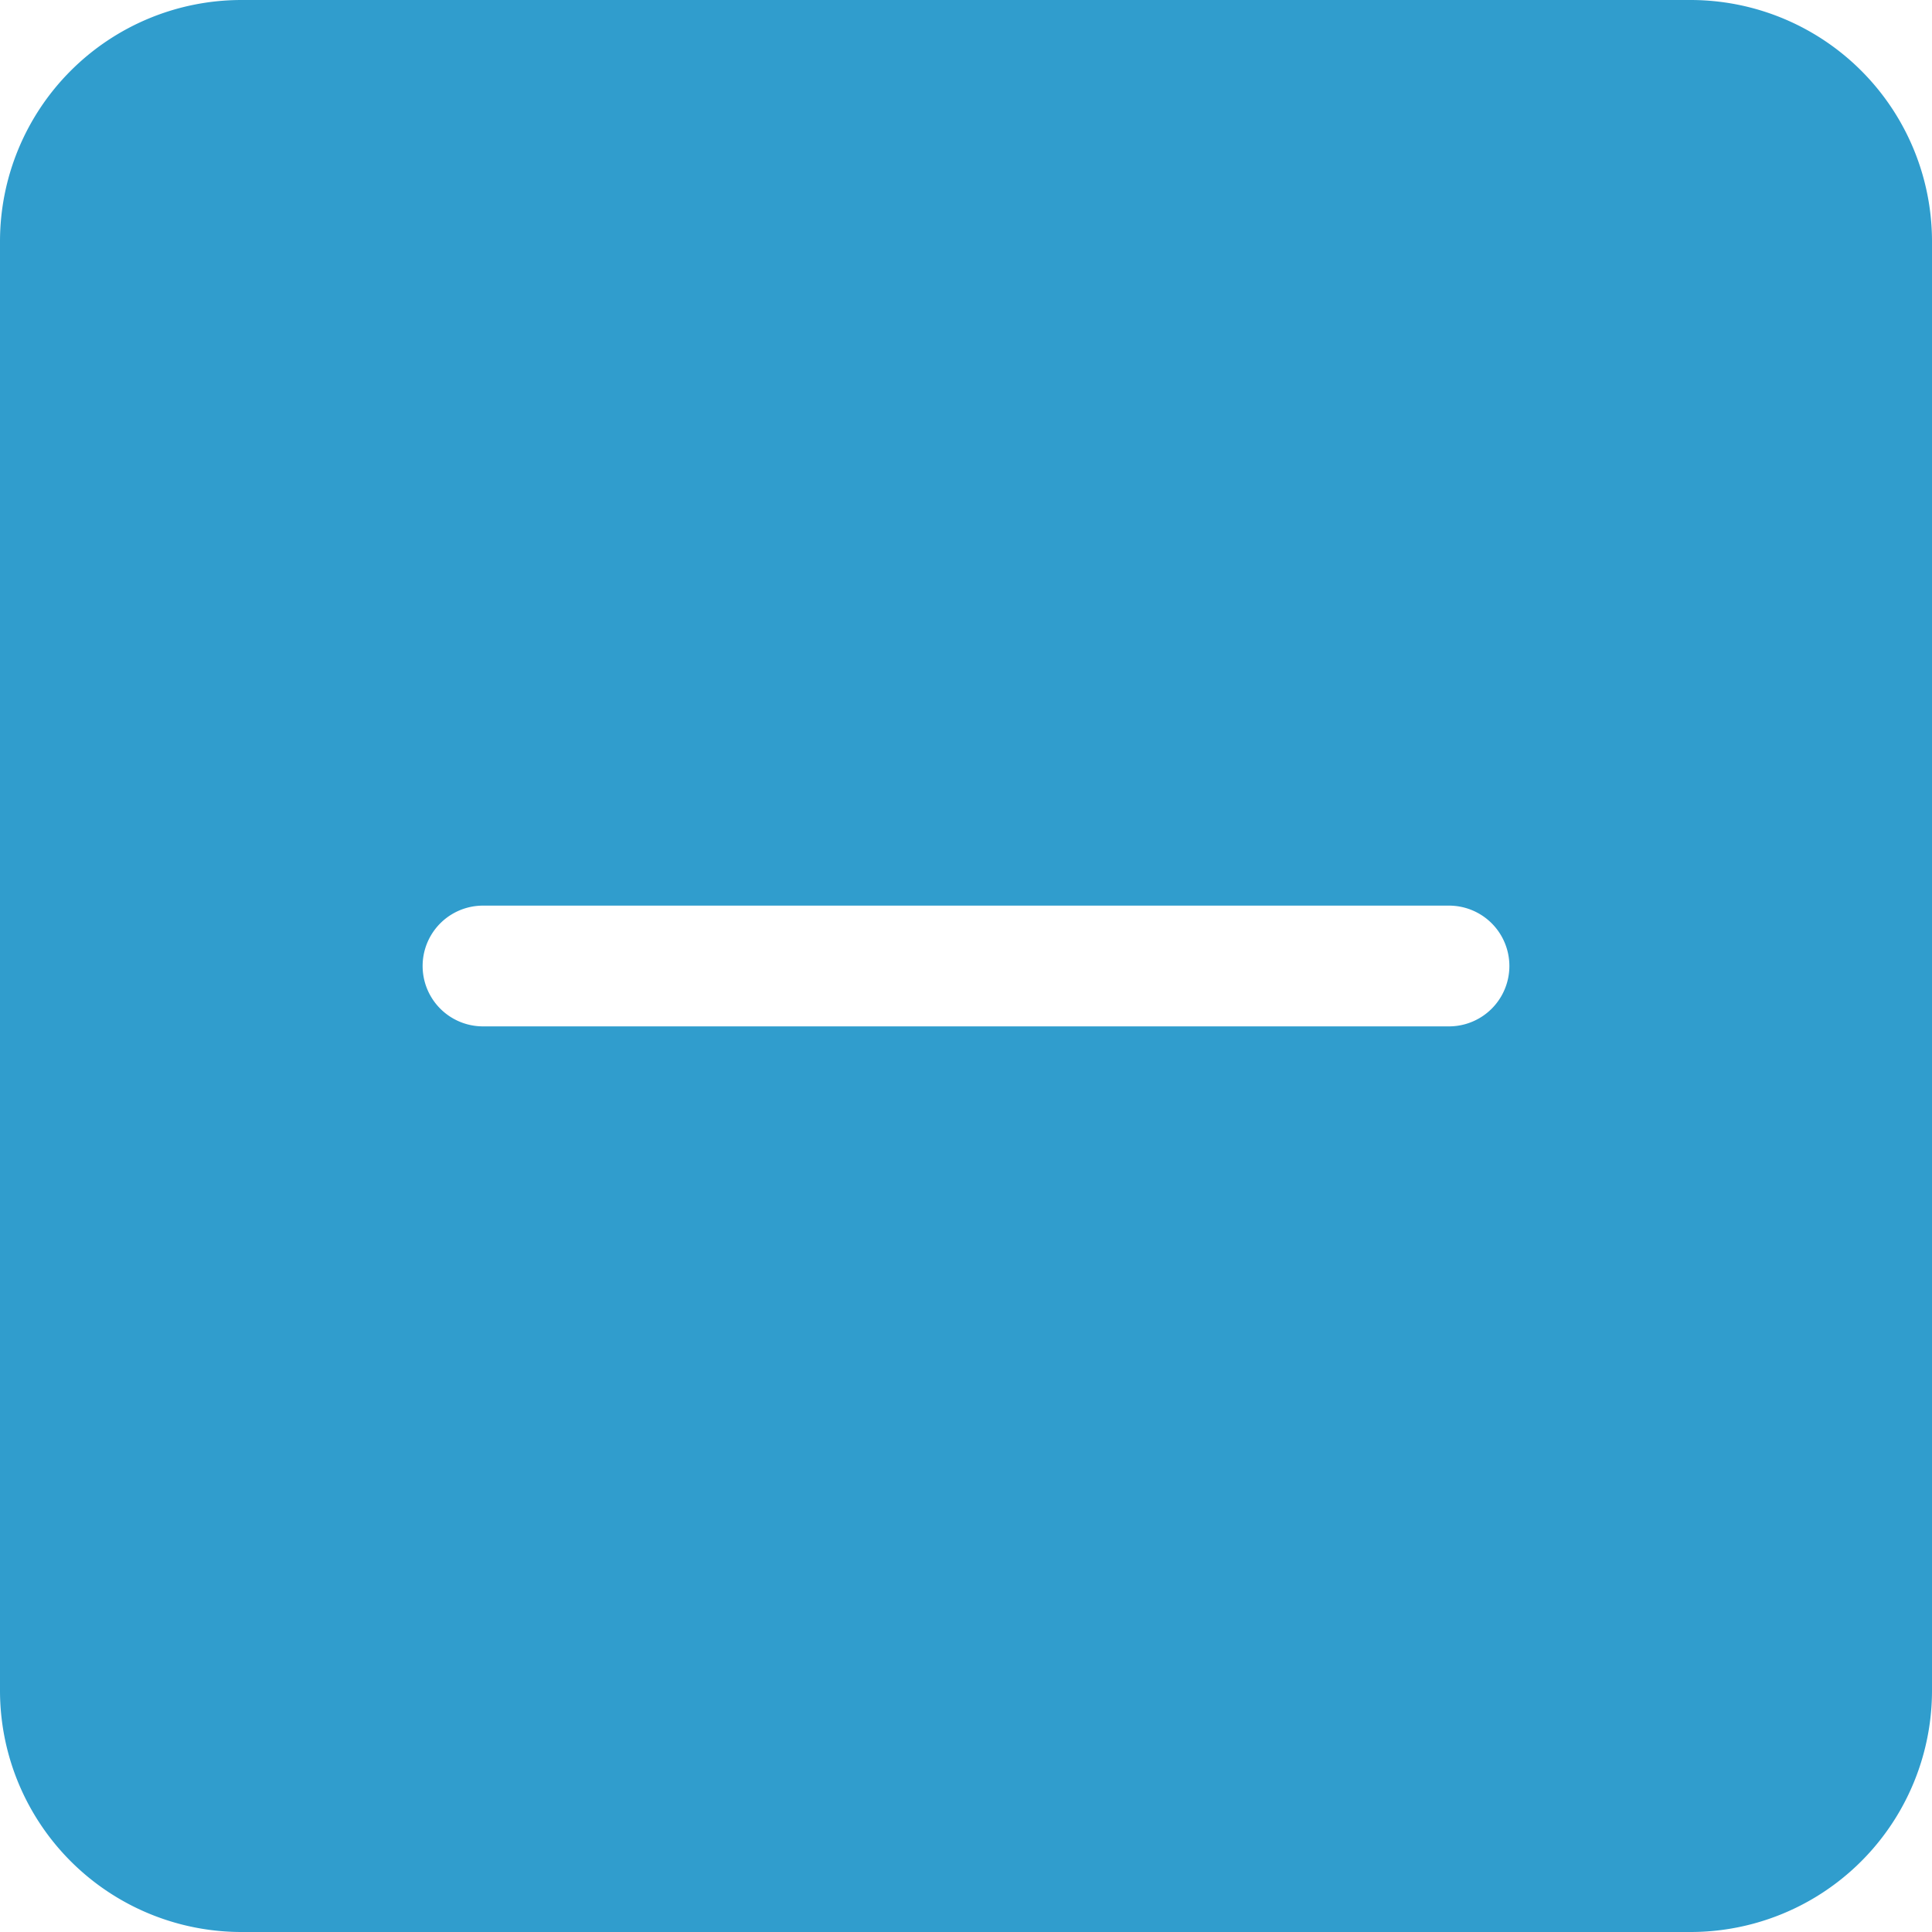 <svg width="16" height="16" fill="none" xmlns="http://www.w3.org/2000/svg"><g clip-path="url(#clipInterminate)"><path fill-rule="evenodd" clip-rule="evenodd" d="M2 0a2 2 0 00-2 2v12a2 2 0 002 2h12a2 2 0 002-2V2a2 2 0 00-2-2H2zm2 7.5a.5.5 0 100 1h8a.5.5 0 000-1H4z" fill="#309DCD"/></g><defs><clipPath id="clipInterminate"><path fill="#fff" d="M0 0h16v16H0z"/></clipPath></defs></svg>
